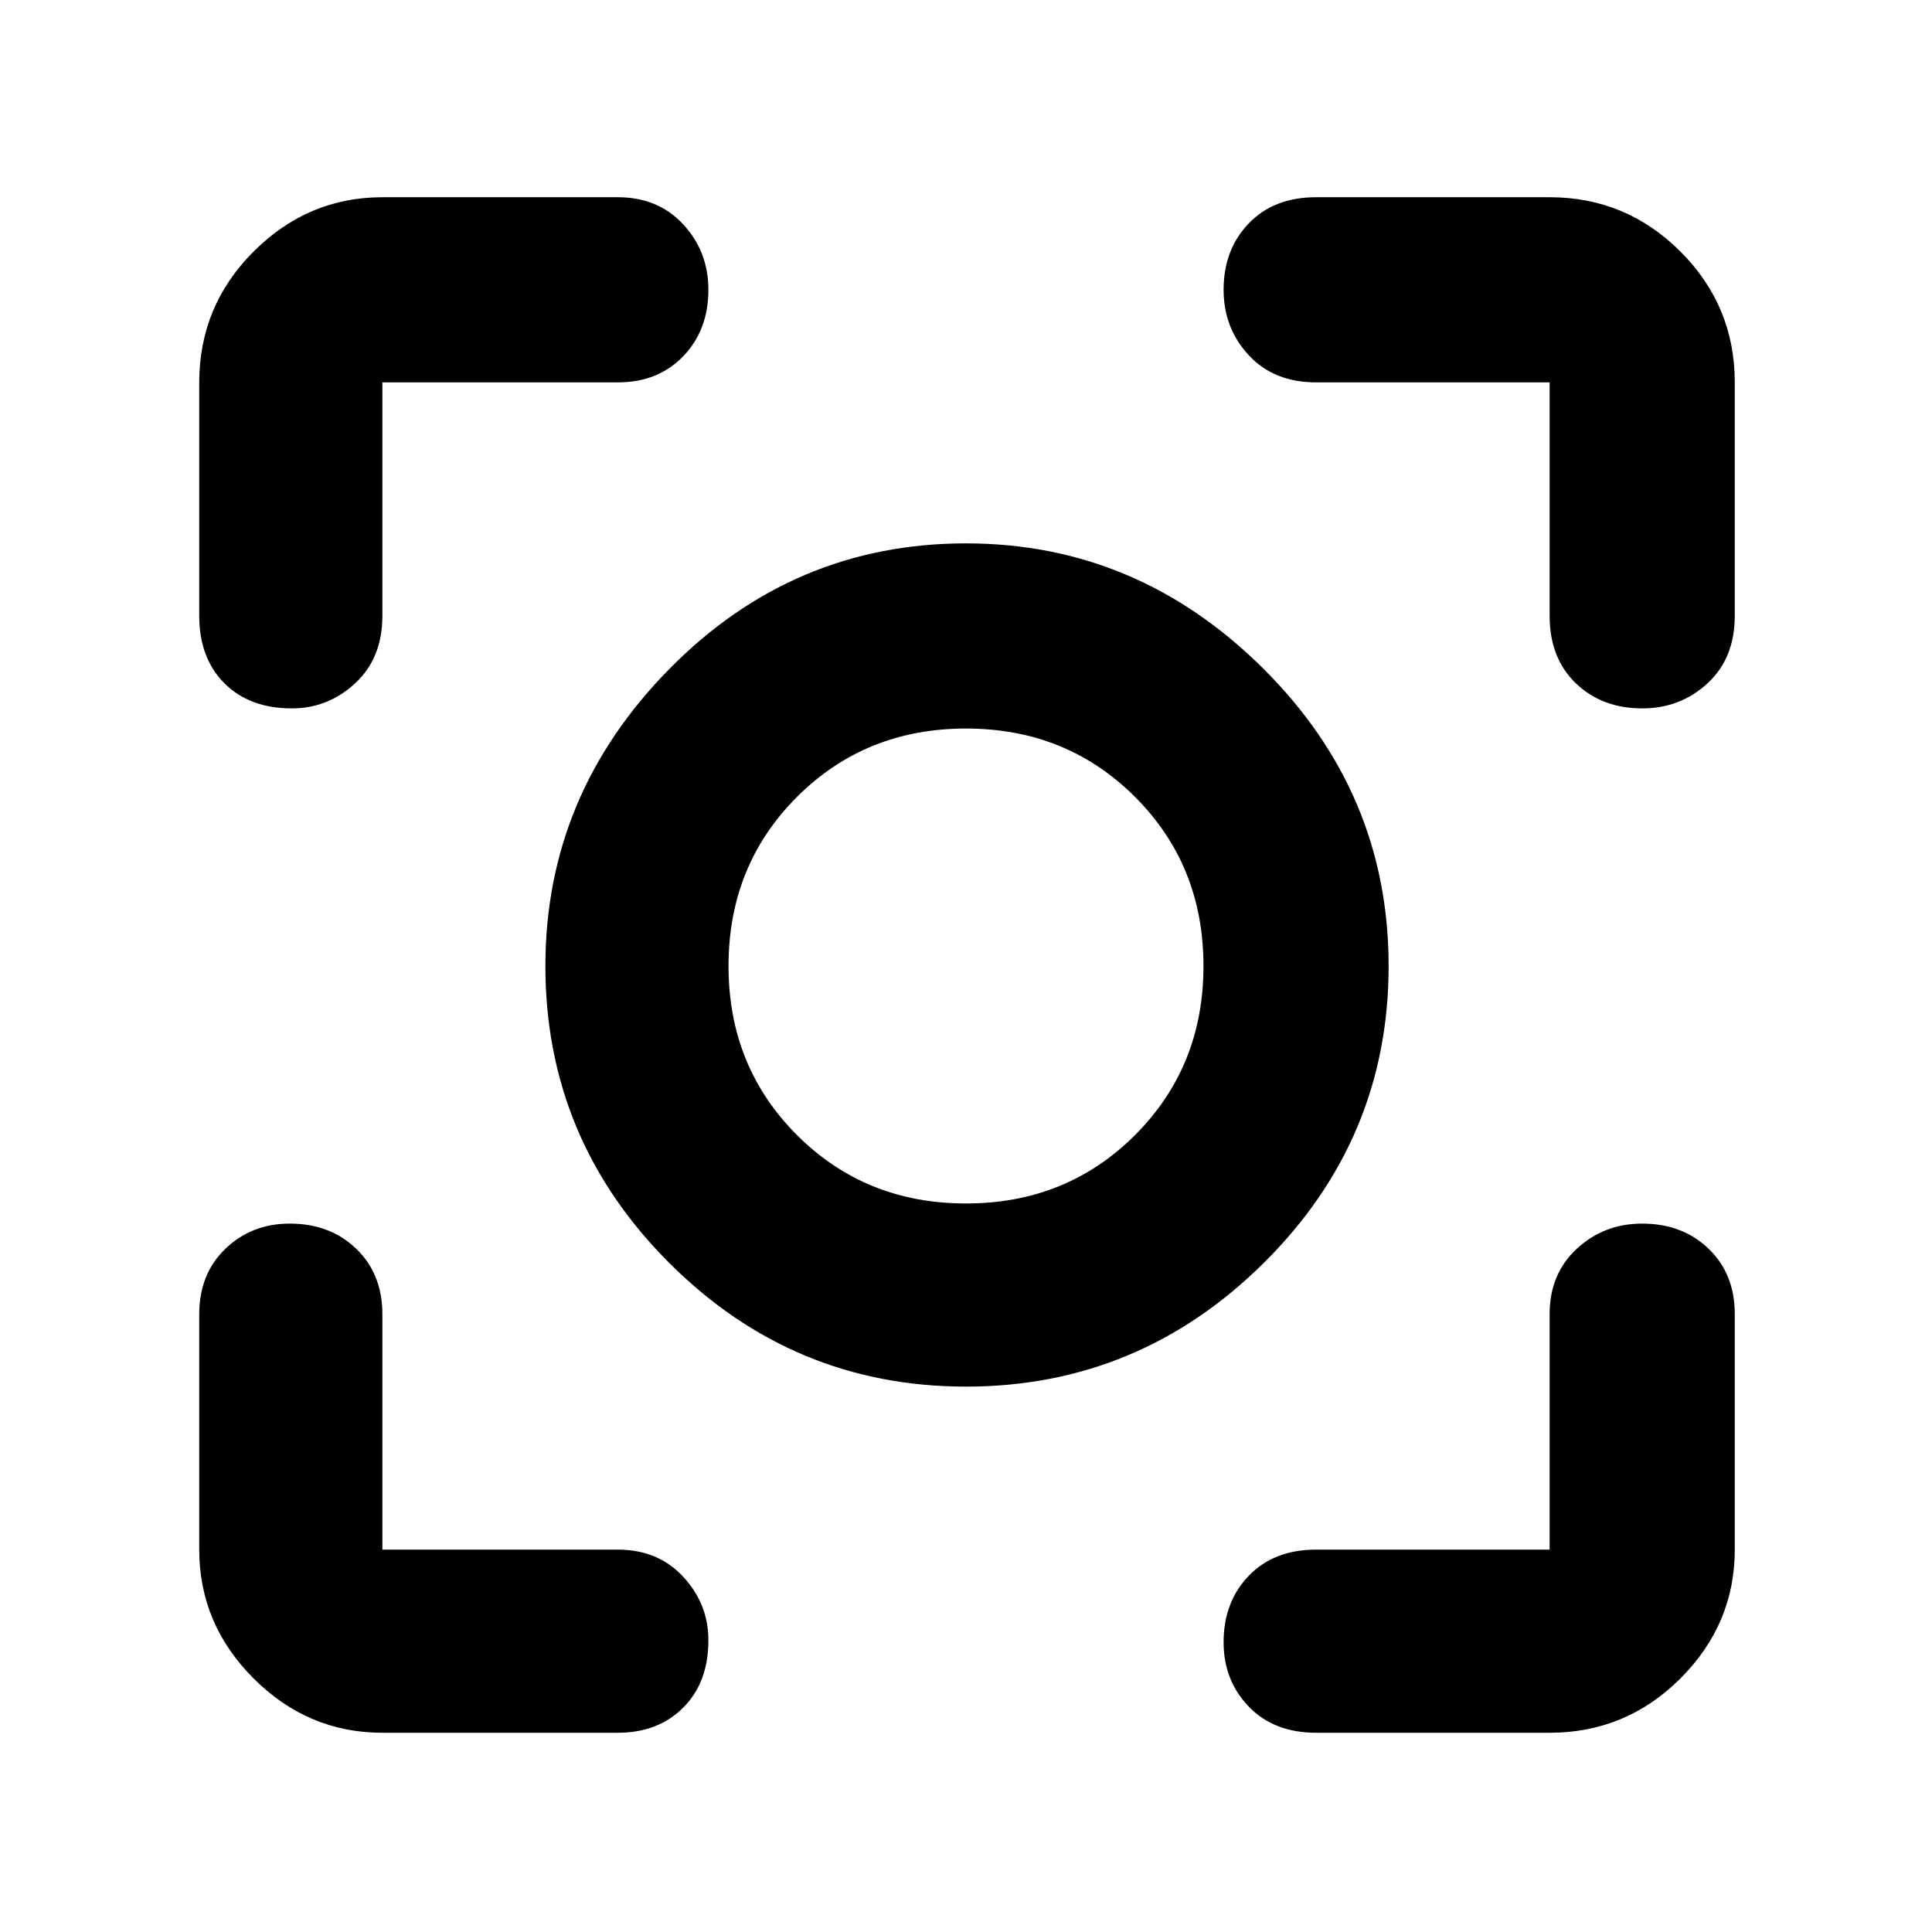 <svg xmlns="http://www.w3.org/2000/svg" height="48" width="48"><path d="M24 34.45Q19.7 34.45 16.625 31.375Q13.55 28.3 13.55 24Q13.55 19.75 16.625 16.625Q19.7 13.5 24 13.5Q28.25 13.5 31.375 16.6Q34.5 19.7 34.5 24Q34.5 28.3 31.4 31.375Q28.3 34.45 24 34.45ZM24 24Q24 24 24 24Q24 24 24 24Q24 24 24 24Q24 24 24 24Q24 24 24 24Q24 24 24 24Q24 24 24 24Q24 24 24 24ZM24 29.9Q26.5 29.9 28.2 28.2Q29.9 26.5 29.9 24Q29.9 21.5 28.2 19.8Q26.5 18.1 24 18.1Q21.5 18.1 19.8 19.8Q18.1 21.5 18.1 24Q18.1 26.5 19.8 28.2Q21.5 29.9 24 29.9ZM7.25 17.6Q6.2 17.6 5.575 16.975Q4.95 16.35 4.95 15.3V9.5Q4.95 7.6 6.3 6.25Q7.65 4.9 9.5 4.9H15.35Q16.35 4.9 16.975 5.575Q17.6 6.25 17.6 7.2Q17.6 8.2 16.975 8.85Q16.35 9.5 15.35 9.5H9.5Q9.5 9.5 9.5 9.5Q9.5 9.5 9.5 9.5V15.3Q9.5 16.35 8.825 16.975Q8.15 17.6 7.25 17.6ZM9.5 43.05Q7.65 43.05 6.3 41.7Q4.95 40.35 4.95 38.5V32.65Q4.95 31.65 5.6 31.025Q6.25 30.4 7.2 30.4Q8.2 30.4 8.85 31.025Q9.5 31.65 9.5 32.65V38.5Q9.5 38.5 9.5 38.5Q9.5 38.5 9.5 38.5H15.35Q16.35 38.5 16.975 39.175Q17.6 39.85 17.6 40.75Q17.6 41.8 16.975 42.425Q16.35 43.05 15.35 43.05ZM32.7 43.05Q31.65 43.05 31.025 42.4Q30.4 41.75 30.4 40.8Q30.4 39.8 31.025 39.15Q31.65 38.5 32.7 38.5H38.5Q38.5 38.5 38.5 38.5Q38.5 38.5 38.5 38.5V32.65Q38.5 31.65 39.175 31.025Q39.85 30.4 40.8 30.4Q41.8 30.4 42.45 31.025Q43.1 31.65 43.1 32.65V38.5Q43.1 40.35 41.75 41.7Q40.4 43.05 38.5 43.05ZM40.8 17.6Q39.8 17.6 39.15 16.975Q38.5 16.35 38.5 15.3V9.5Q38.5 9.5 38.5 9.5Q38.5 9.5 38.5 9.5H32.7Q31.65 9.5 31.025 8.825Q30.4 8.15 30.4 7.2Q30.4 6.2 31.025 5.55Q31.65 4.9 32.7 4.9H38.5Q40.4 4.9 41.75 6.25Q43.1 7.6 43.1 9.5V15.3Q43.1 16.35 42.425 16.975Q41.75 17.6 40.8 17.6Z"/></svg>